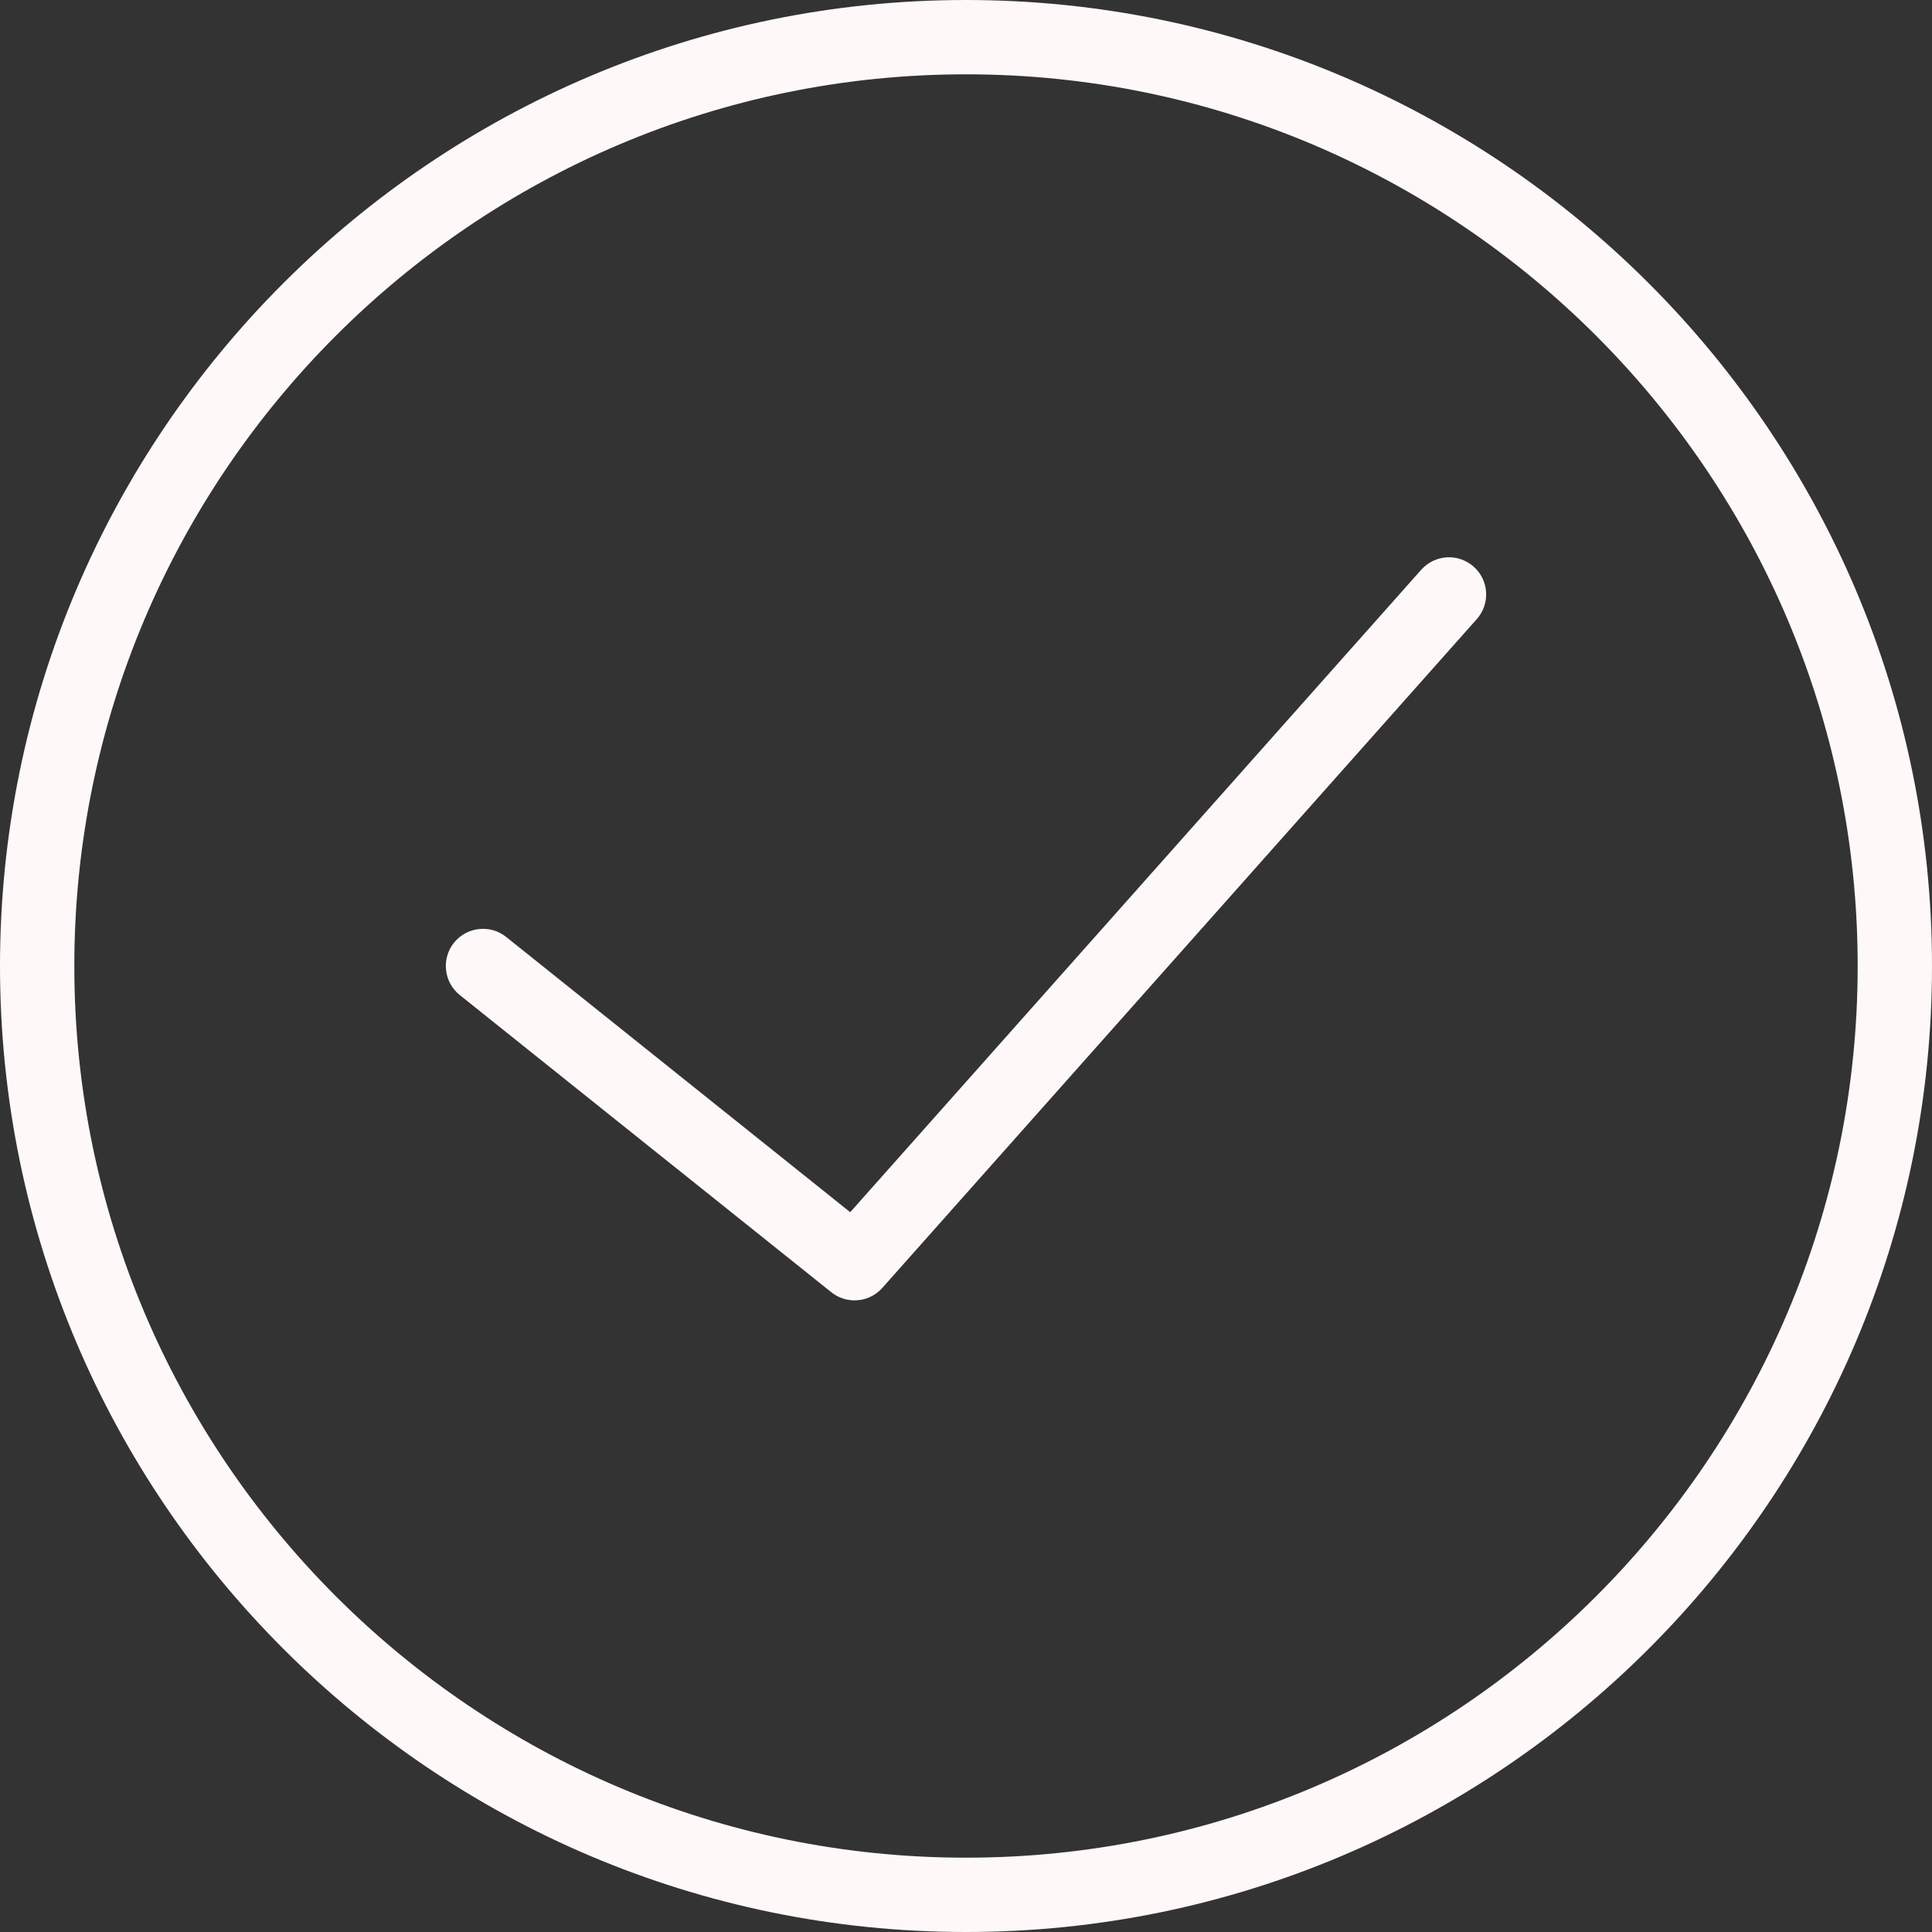 <svg width="30" height="30" viewBox="0 0 30 30" fill="none" xmlns="http://www.w3.org/2000/svg">
<rect x="0" y="0" width="30" height="30" fill="#333333" stroke="none"/>
<path d="M15 0C6.729 0 0 6.729 0 15C0 23.271 6.729 30 15 30C23.271 30 30 23.271 30 15C30 6.729 23.271 0 15 0ZM15 28.846C7.366 28.846 1.154 22.634 1.154 15C1.154 7.366 7.366 1.154 15 1.154C22.634 1.154 28.846 7.366 28.846 15C28.846 22.634 22.634 28.846 15 28.846Z" fill="#FFF8F8"/>
<path d="M22.068 8.848L13.202 18.823L7.86 14.549C7.612 14.35 7.248 14.391 7.049 14.639C6.85 14.889 6.891 15.252 7.139 15.451L12.909 20.066C13.015 20.151 13.142 20.192 13.269 20.192C13.428 20.192 13.587 20.127 13.701 19.998L22.931 9.614C23.143 9.376 23.122 9.011 22.884 8.8C22.645 8.587 22.281 8.609 22.068 8.848Z" fill="#FFF8F8"/>
</svg>
